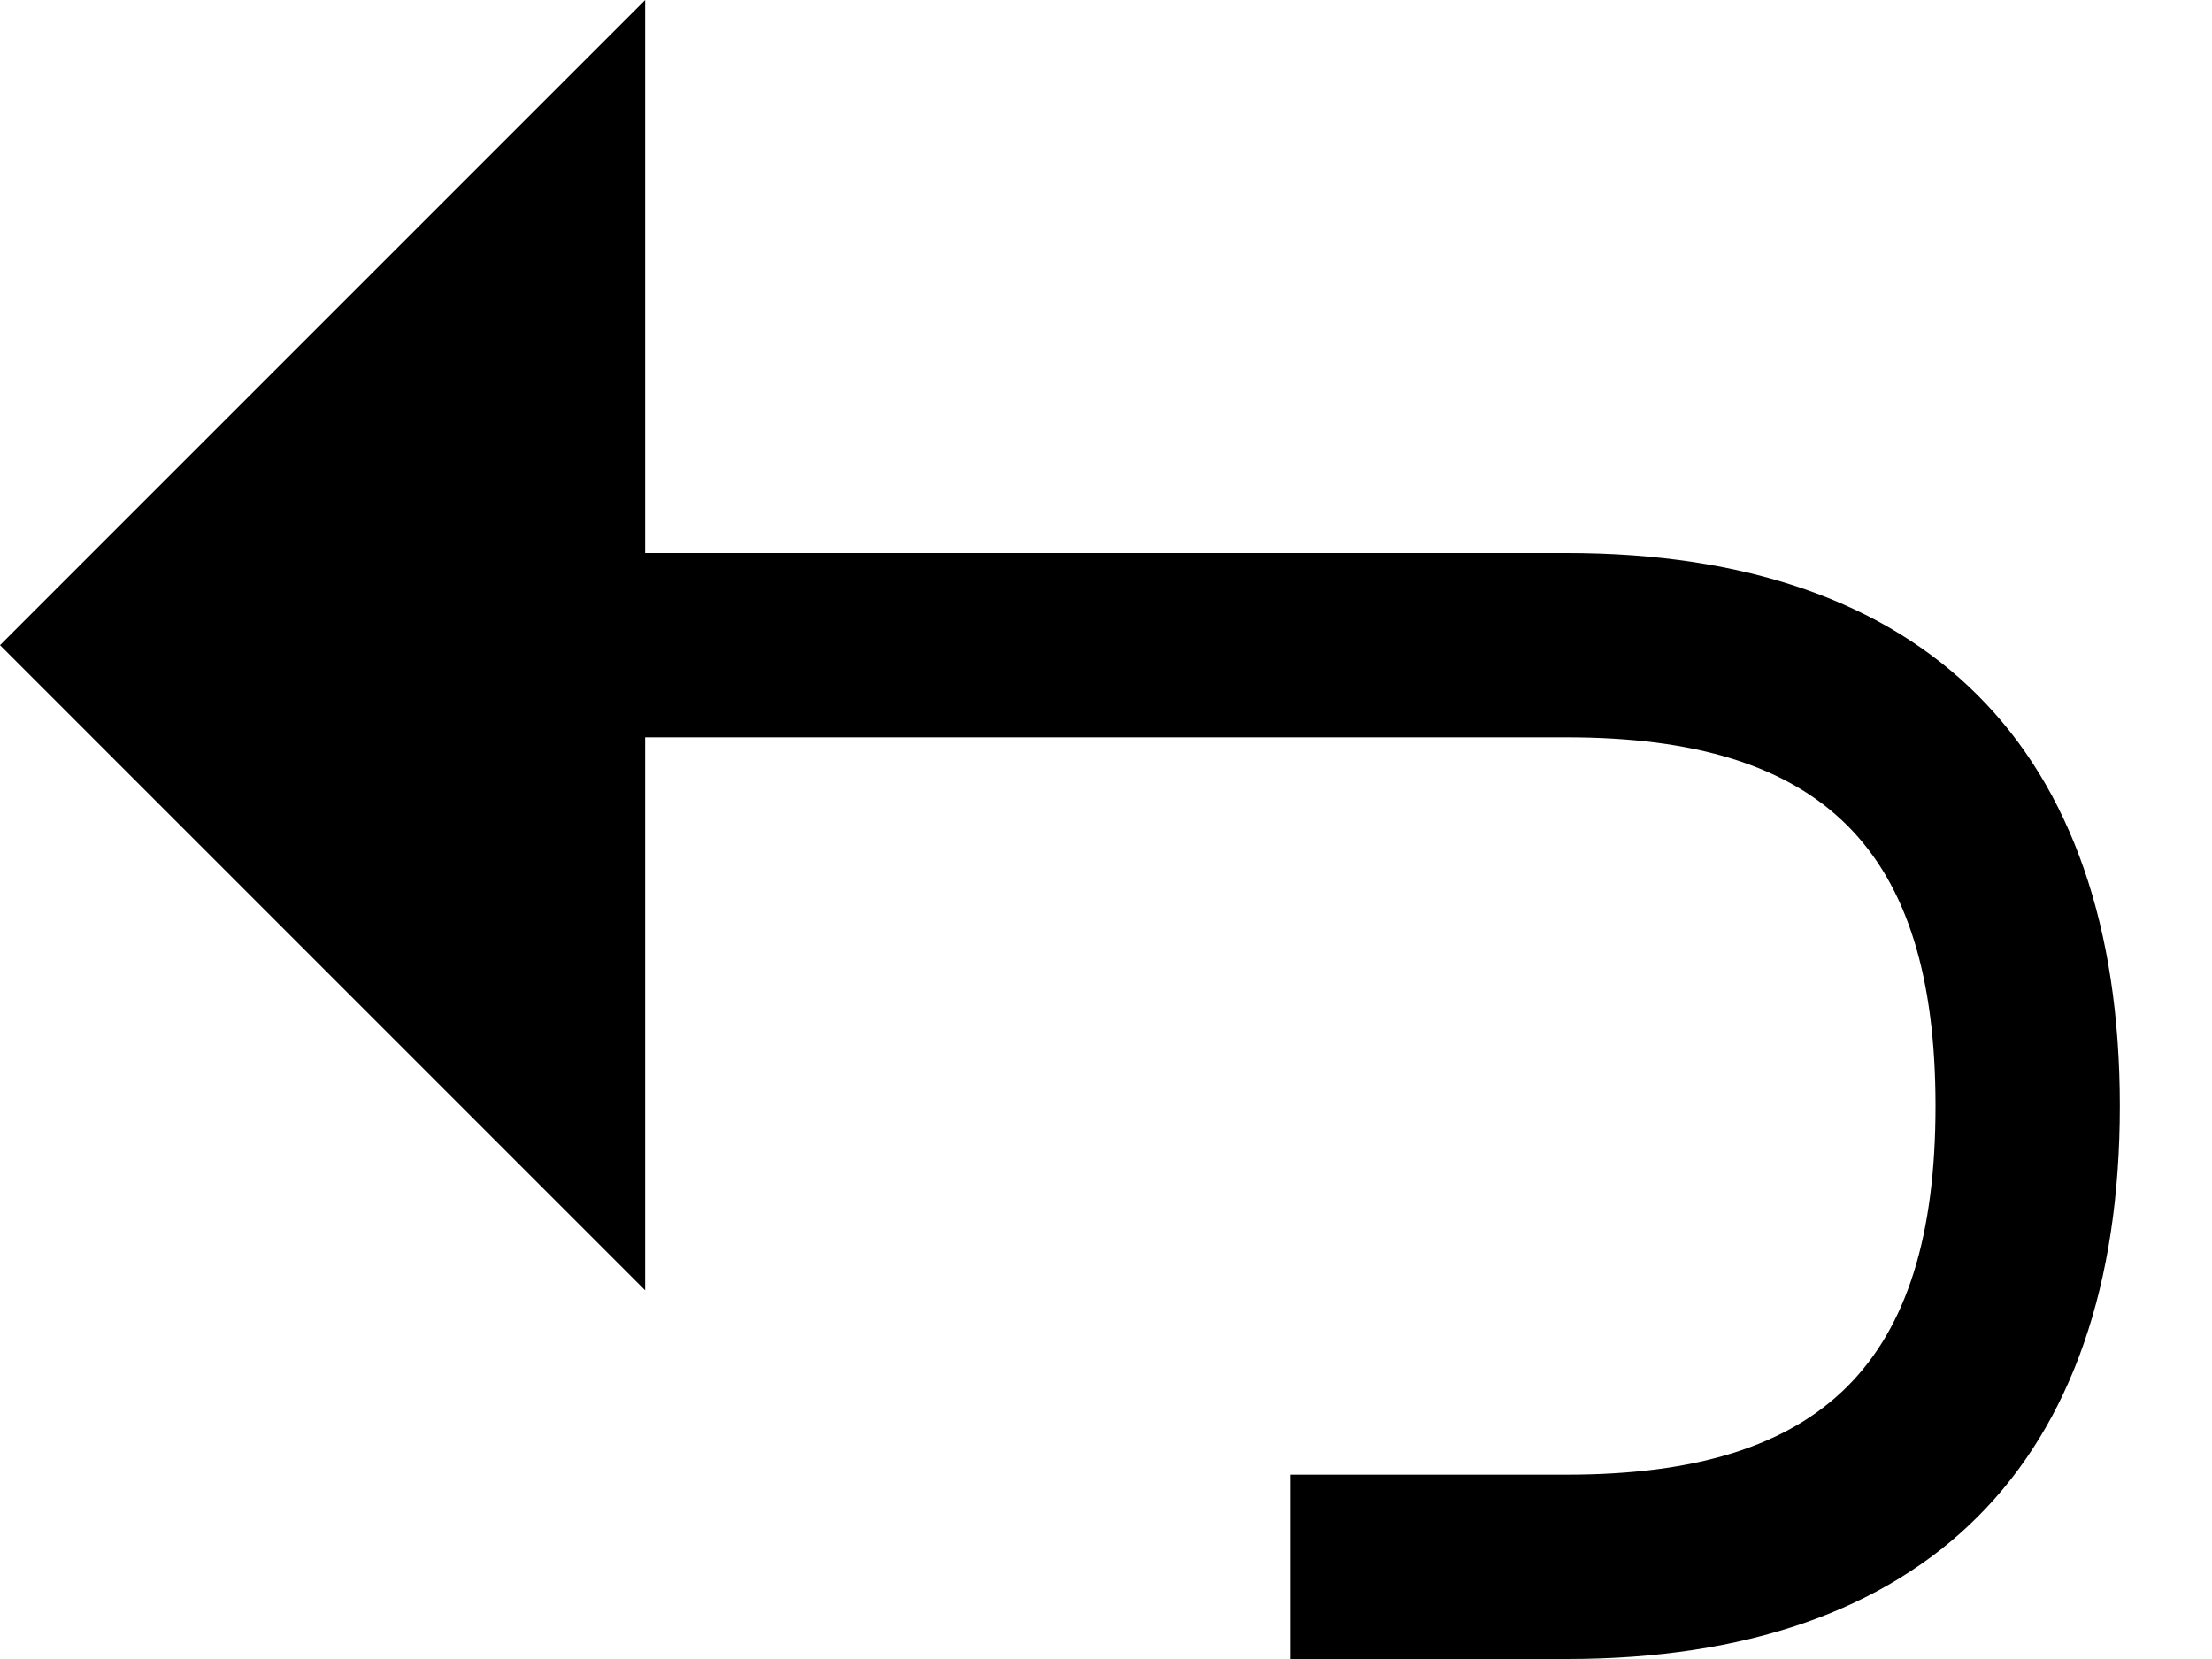 <svg xmlns="http://www.w3.org/2000/svg" xmlns:xlink="http://www.w3.org/1999/xlink" width="12" height="9" viewBox="0 0 12 9">
  <defs>
    <path id="editor_undo-a" d="M5.5,6 L10.5,6 C12.443,6 13.5,7.057 13.5,9 C13.5,10.943 12.443,12 10.5,12 L9,12 L9,11 L10.5,11 C11.891,11 12.5,10.391 12.5,9 C12.5,7.609 11.891,7 10.5,7 L5.5,7 L5.5,10 L2,6.5 L5.5,3 L5.5,6 Z"/>
  </defs>
  <g transform="translate(-2 -3)">
    <use xlink:href="#editor_undo-a"/>
  </g>
</svg>
